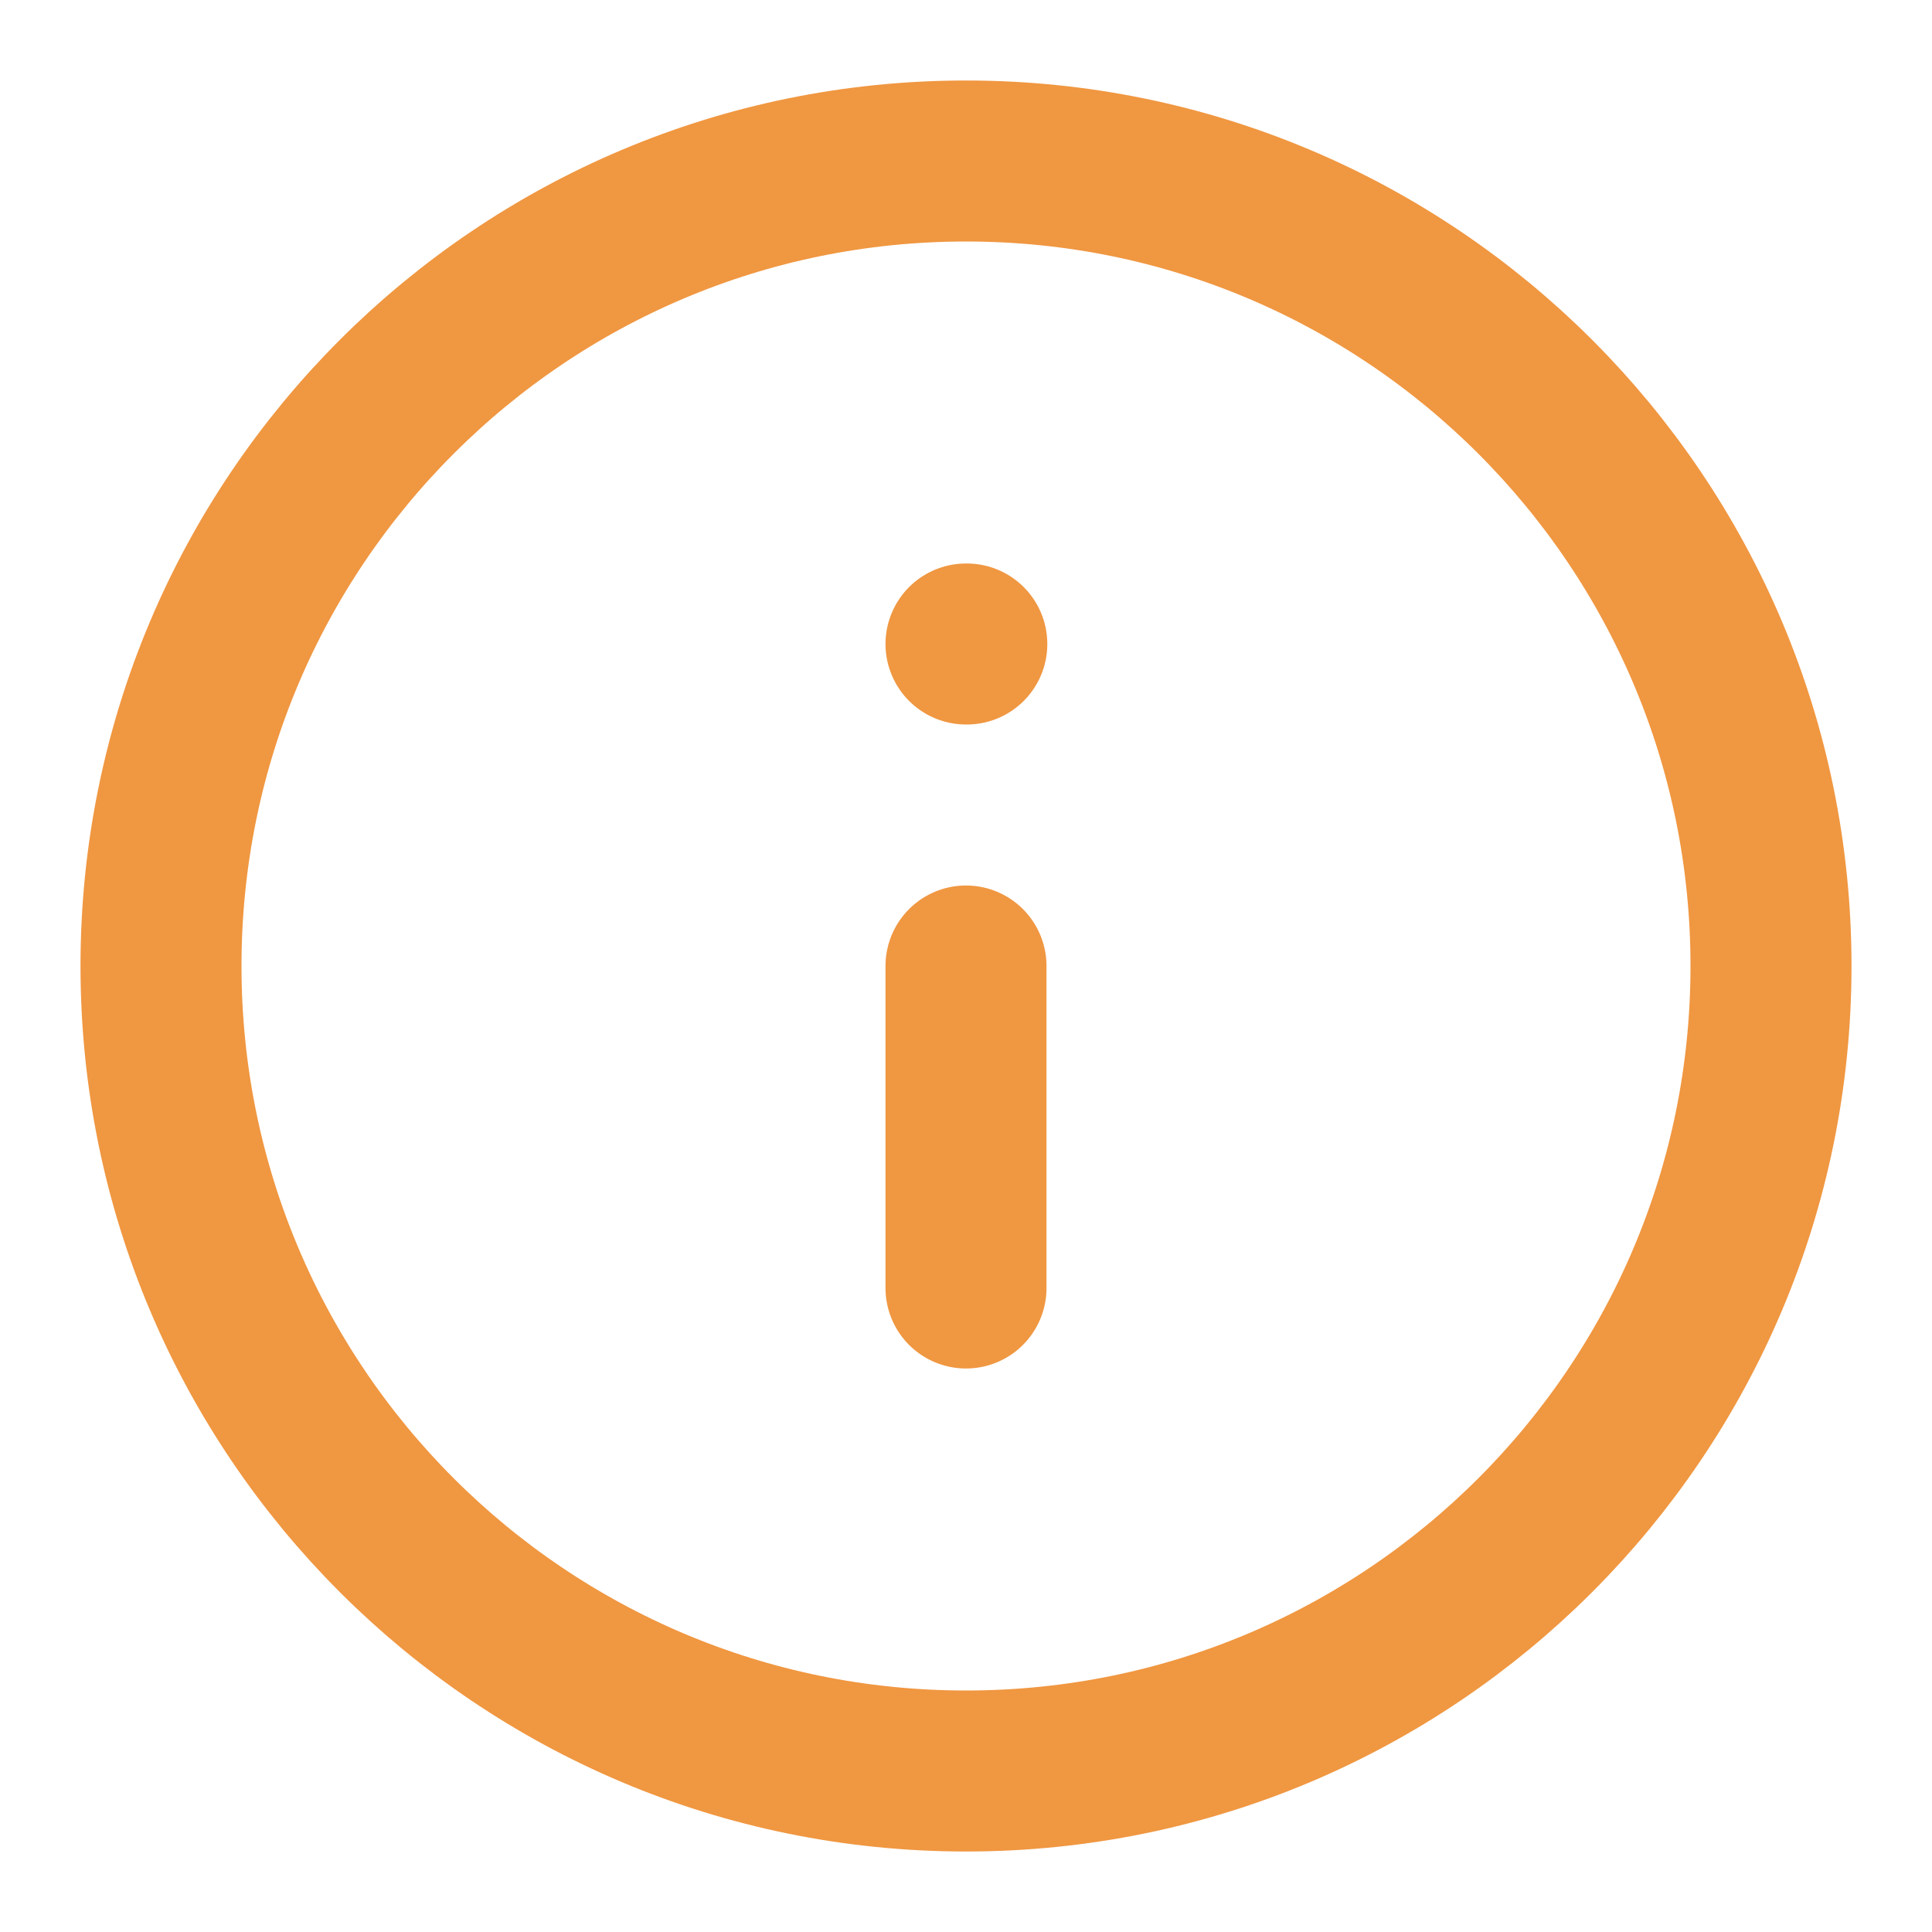<svg width="24" height="24" viewBox="0 0 24 24" fill="none" xmlns="http://www.w3.org/2000/svg">
<path d="M12 22C17.523 22 22 17.523 22 12C22 6.477 17.523 2 12 2C6.477 2 2 6.477 2 12C2 17.523 6.477 22 12 22Z" stroke="#F09741" stroke-width="2" stroke-linecap="round" stroke-linejoin="round"/>
<path d="M12 16V12" stroke="#F09741" stroke-width="2" stroke-linecap="round" stroke-linejoin="round"/>
<path d="M12 8H12.01" stroke="#F09741" stroke-width="2" stroke-linecap="round" stroke-linejoin="round"/>
</svg>
